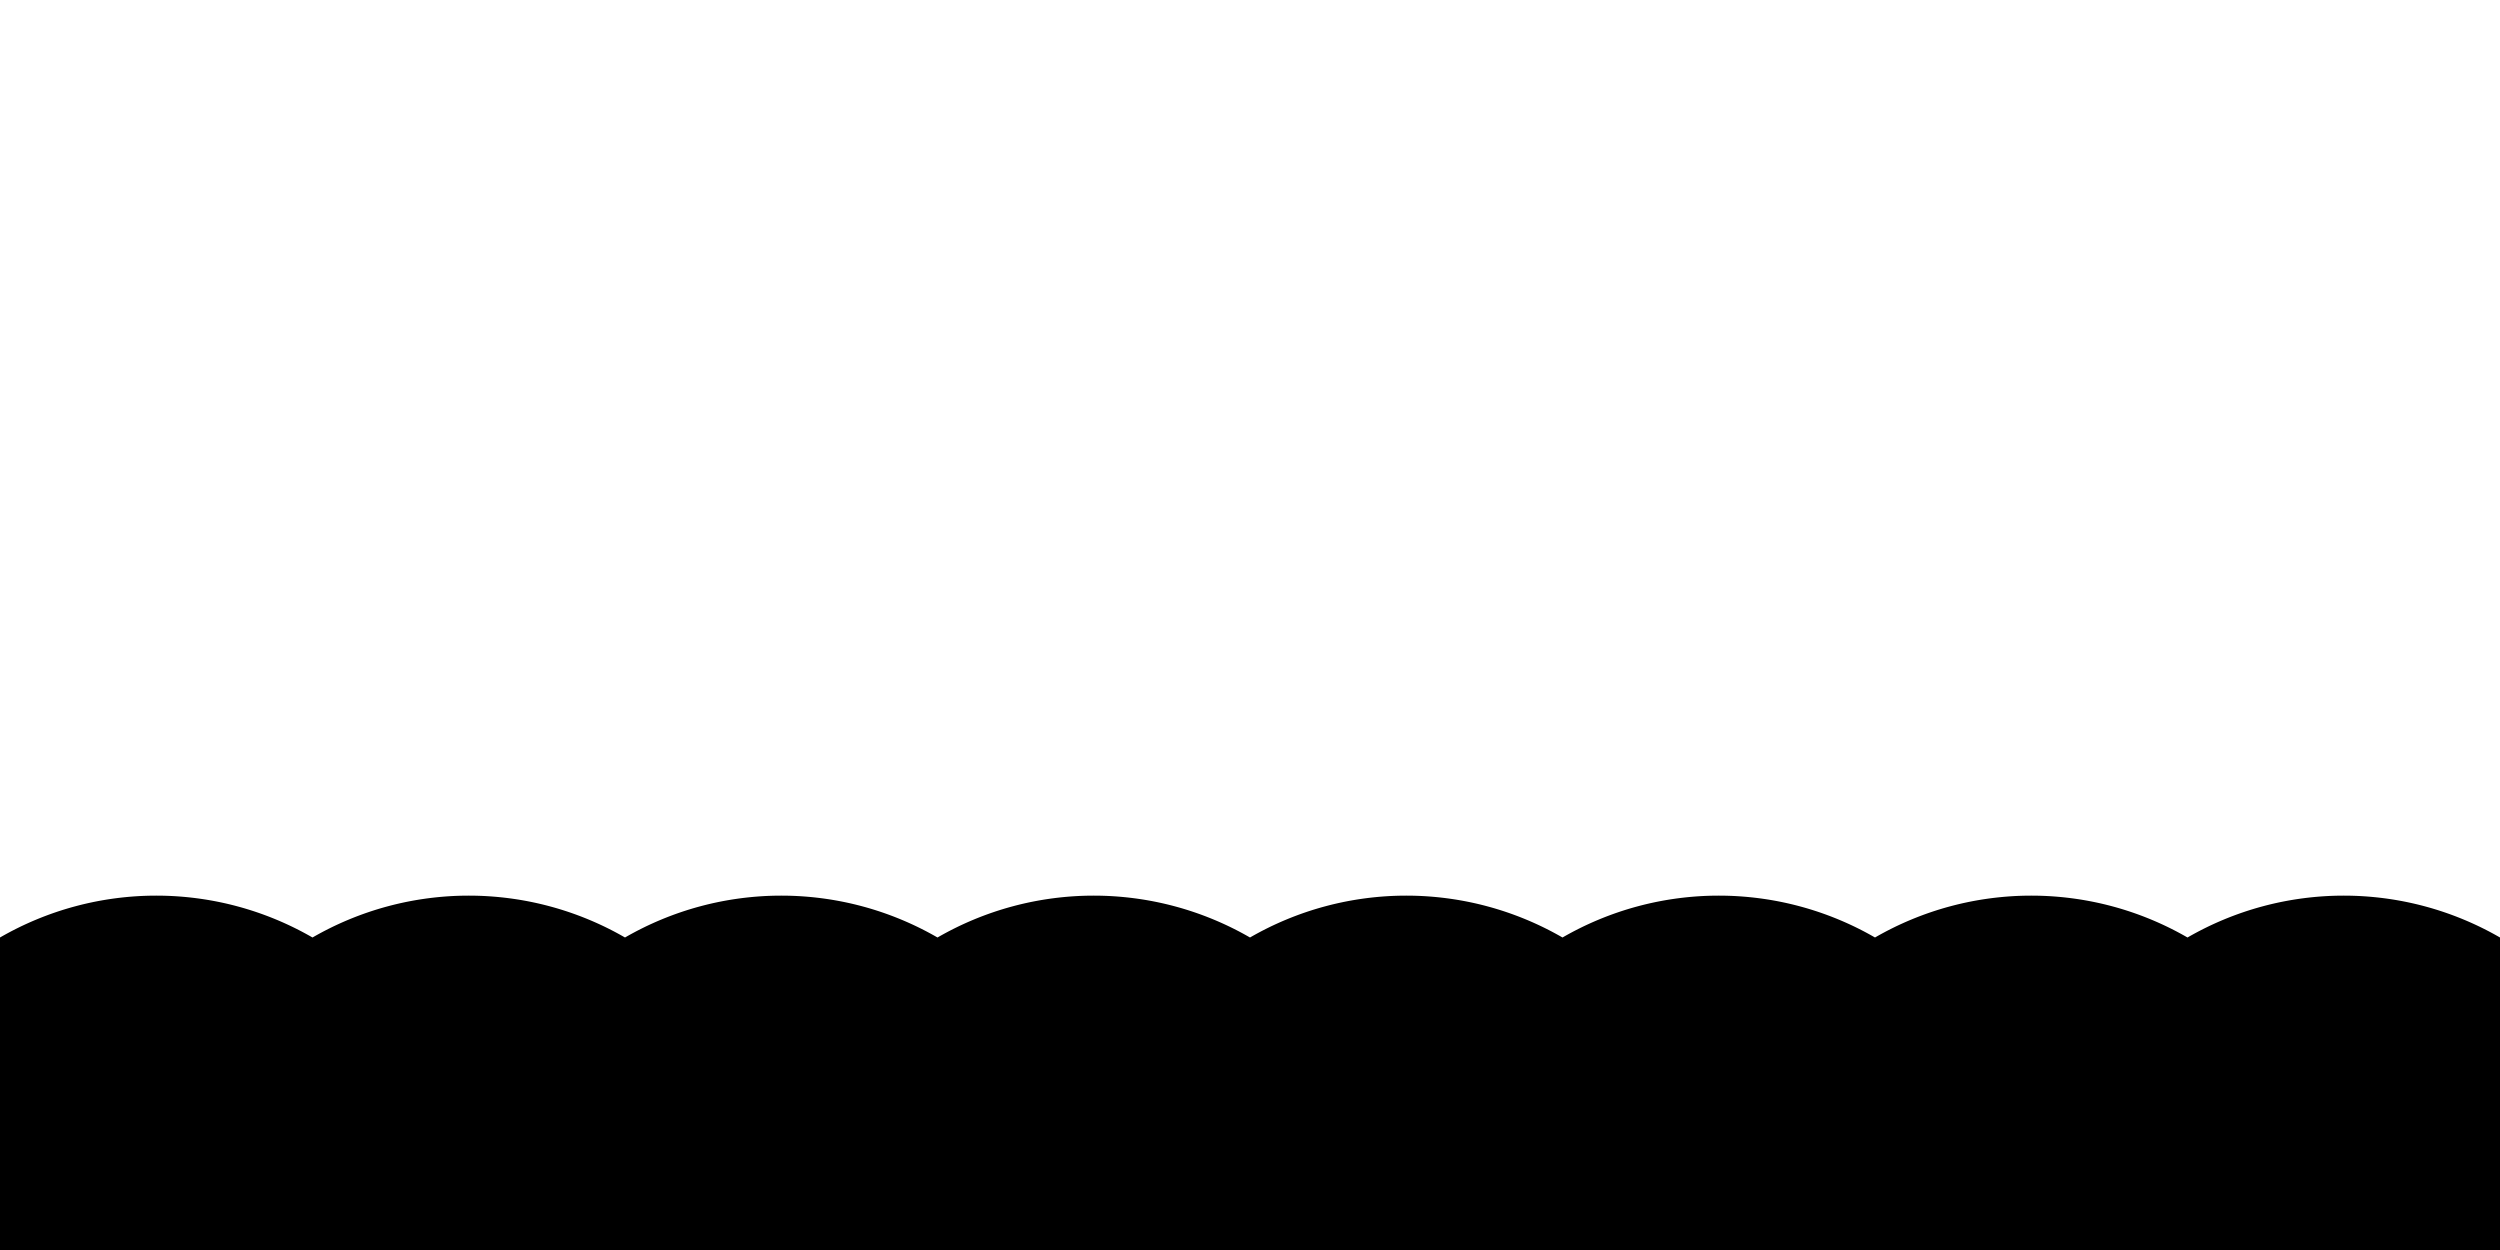 <svg width="64" height="32" viewBox="0 0 64 32" xmlns="http://www.w3.org/2000/svg">
  <path d="M0,32 L0,24 A8,8 0 0 1 8,24 A8,8 0 0 1 16,24 A8,8 0 0 1 24,24 A8,8 0 0 1 32,24 A8,8 0 0 1 40,24 A8,8 0 0 1 48,24 A8,8 0 0 1 56,24 A8,8 0 0 1 64,24 L64,32 Z" fill="#000"/>
</svg>